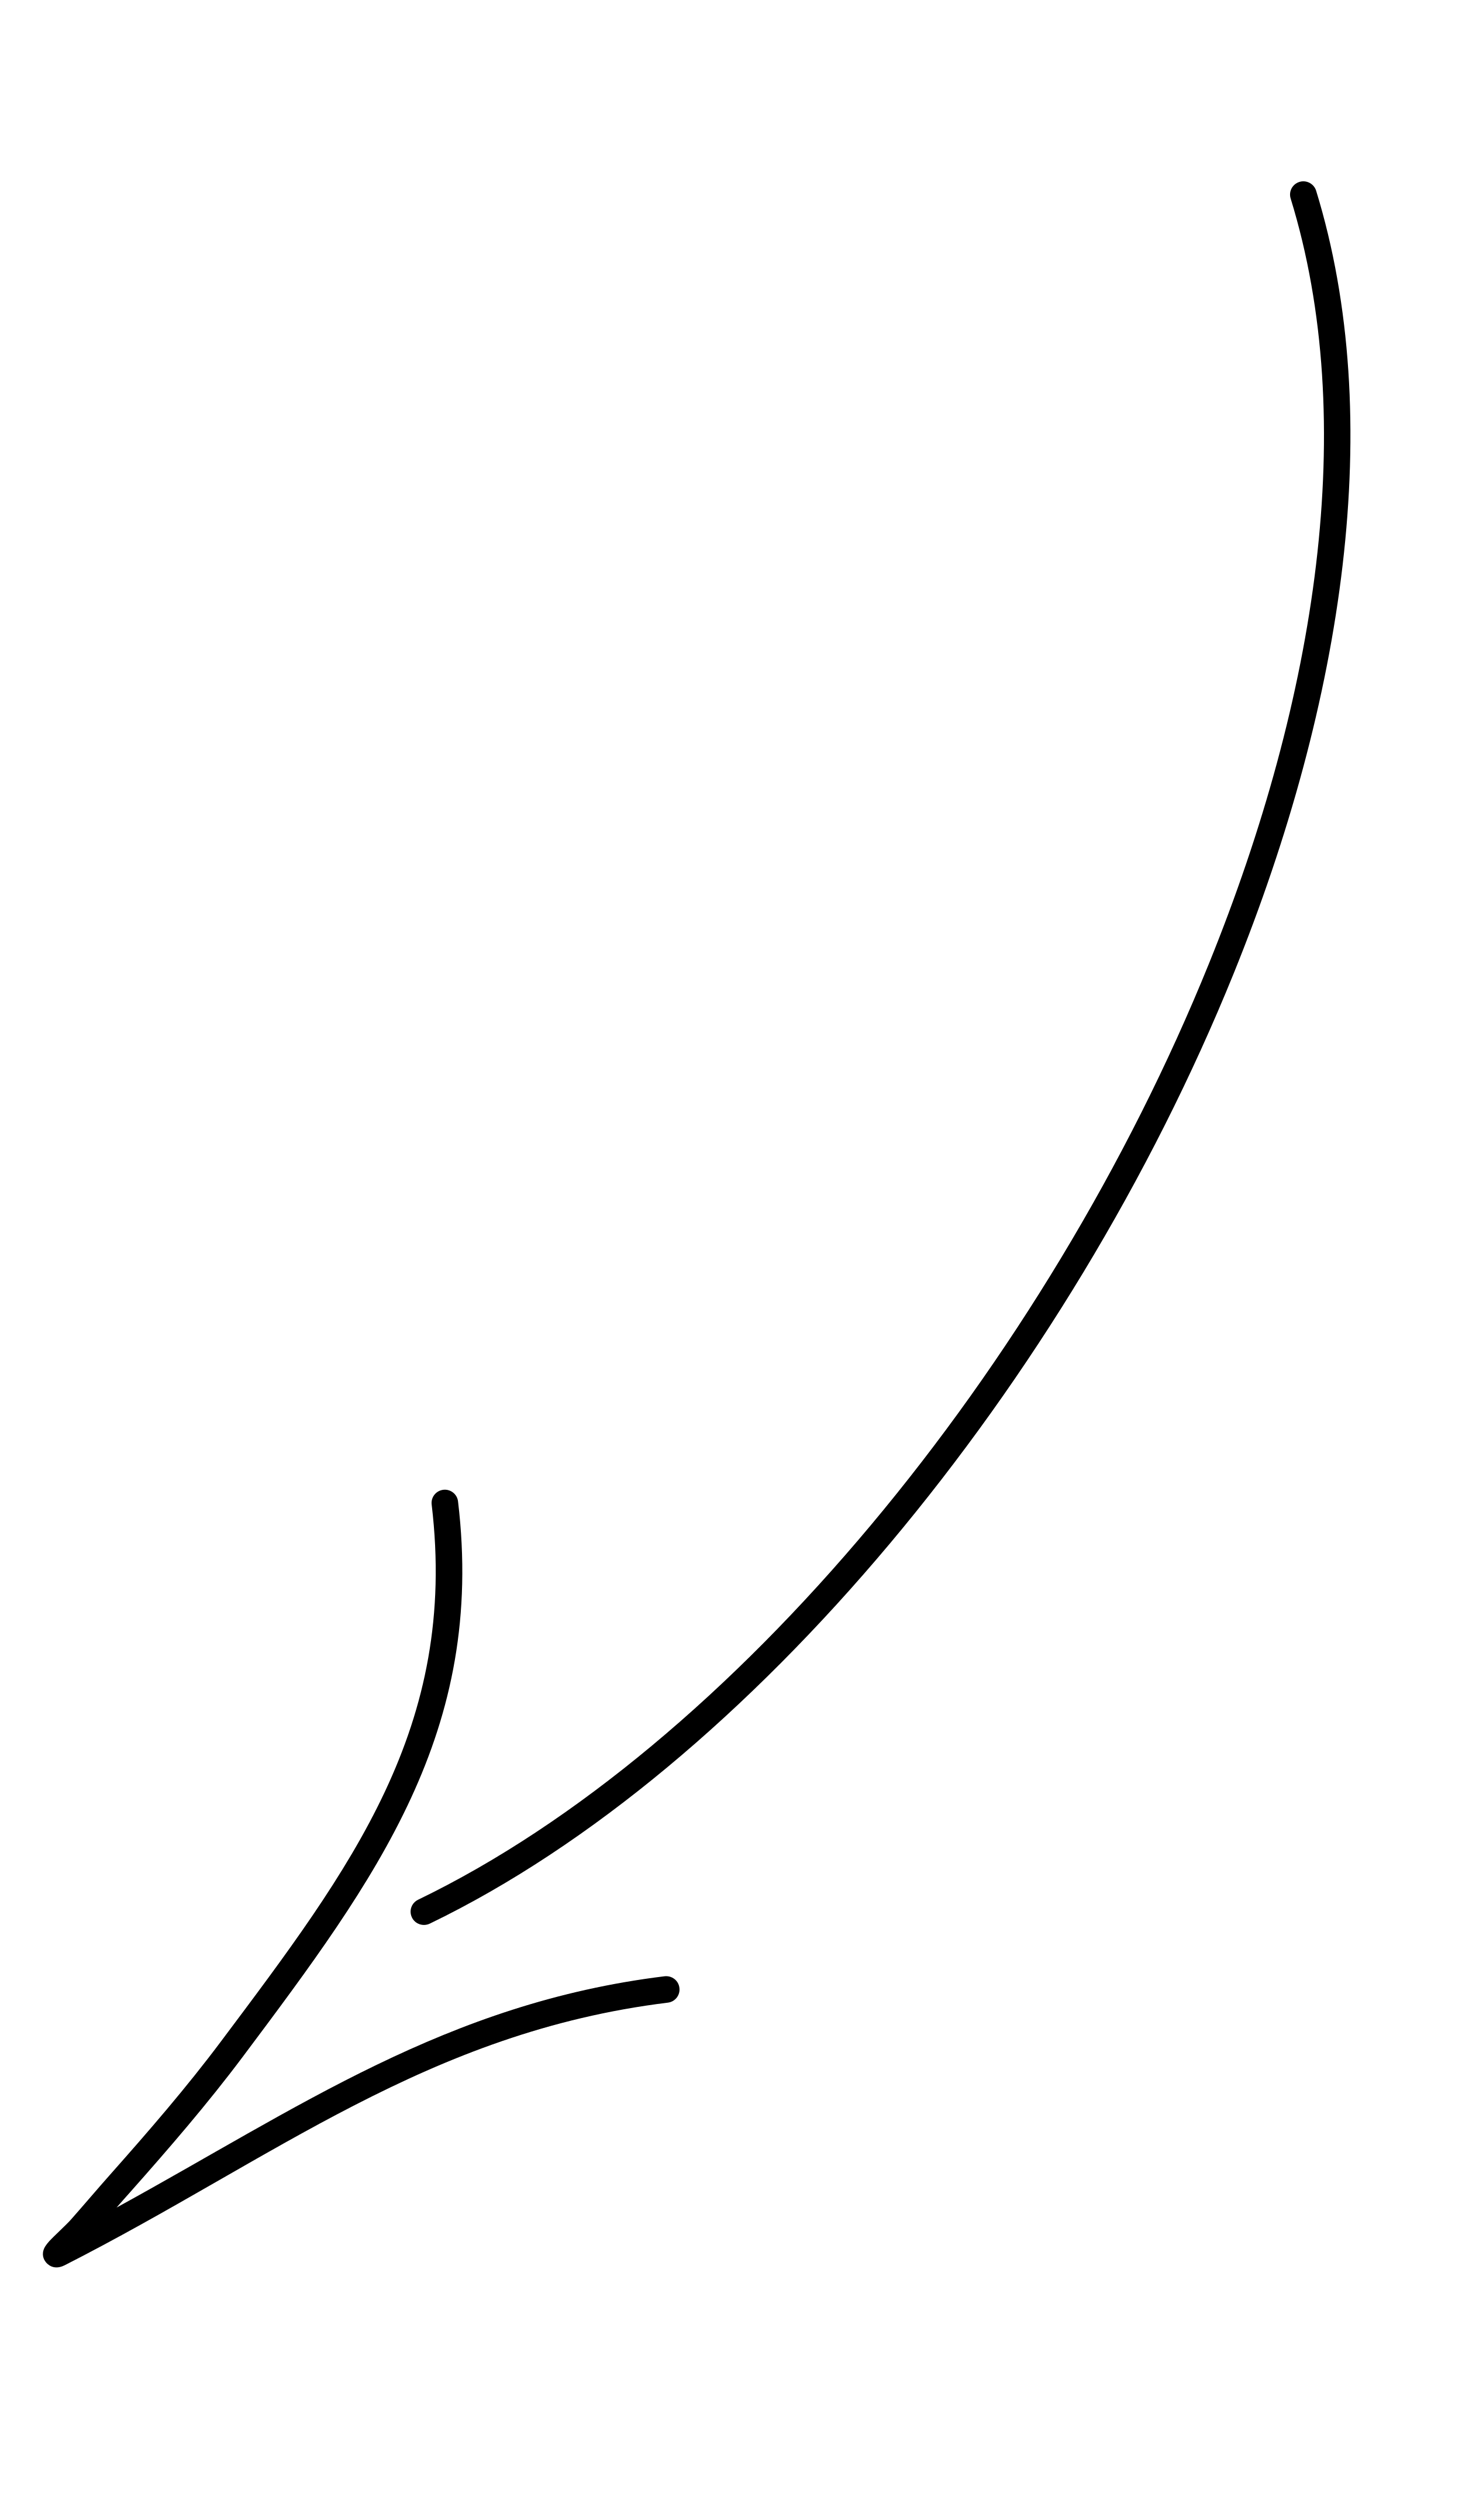 <svg width="31" height="53" viewBox="0 0 31 53" fill="none" xmlns="http://www.w3.org/2000/svg">
<path fill-rule="evenodd" clip-rule="evenodd" d="M27.907 4.043C29.392 8.873 28.502 14.854 26.157 20.641C22.652 29.287 15.907 37.499 9.111 40.78C8.97 40.846 8.801 40.787 8.735 40.649C8.666 40.507 8.725 40.341 8.866 40.272C15.557 37.041 22.184 28.944 25.634 20.428C27.927 14.773 28.821 8.93 27.367 4.209C27.32 4.059 27.404 3.902 27.554 3.856C27.7 3.811 27.86 3.893 27.907 4.043Z" fill="black"/>
<path fill-rule="evenodd" clip-rule="evenodd" d="M2.472 46.798C6.312 44.697 9.47 42.462 14.091 41.895C14.247 41.877 14.389 41.986 14.406 42.141C14.426 42.295 14.315 42.436 14.162 42.454C9.077 43.08 5.798 45.768 1.372 48.021C1.132 48.142 0.999 47.991 0.97 47.953C0.926 47.896 0.875 47.793 0.941 47.654C0.954 47.626 0.987 47.576 1.043 47.513C1.153 47.394 1.398 47.171 1.497 47.061C1.782 46.739 2.057 46.413 2.342 46.092C3.157 45.173 3.959 44.248 4.693 43.266C7.443 39.595 9.716 36.611 9.153 31.896C9.134 31.74 9.244 31.601 9.4 31.582C9.553 31.564 9.694 31.674 9.712 31.828C10.295 36.705 7.988 39.808 5.145 43.605C4.4 44.599 3.588 45.538 2.766 46.465C2.666 46.576 2.569 46.687 2.472 46.798Z" fill="black"/>
</svg>
